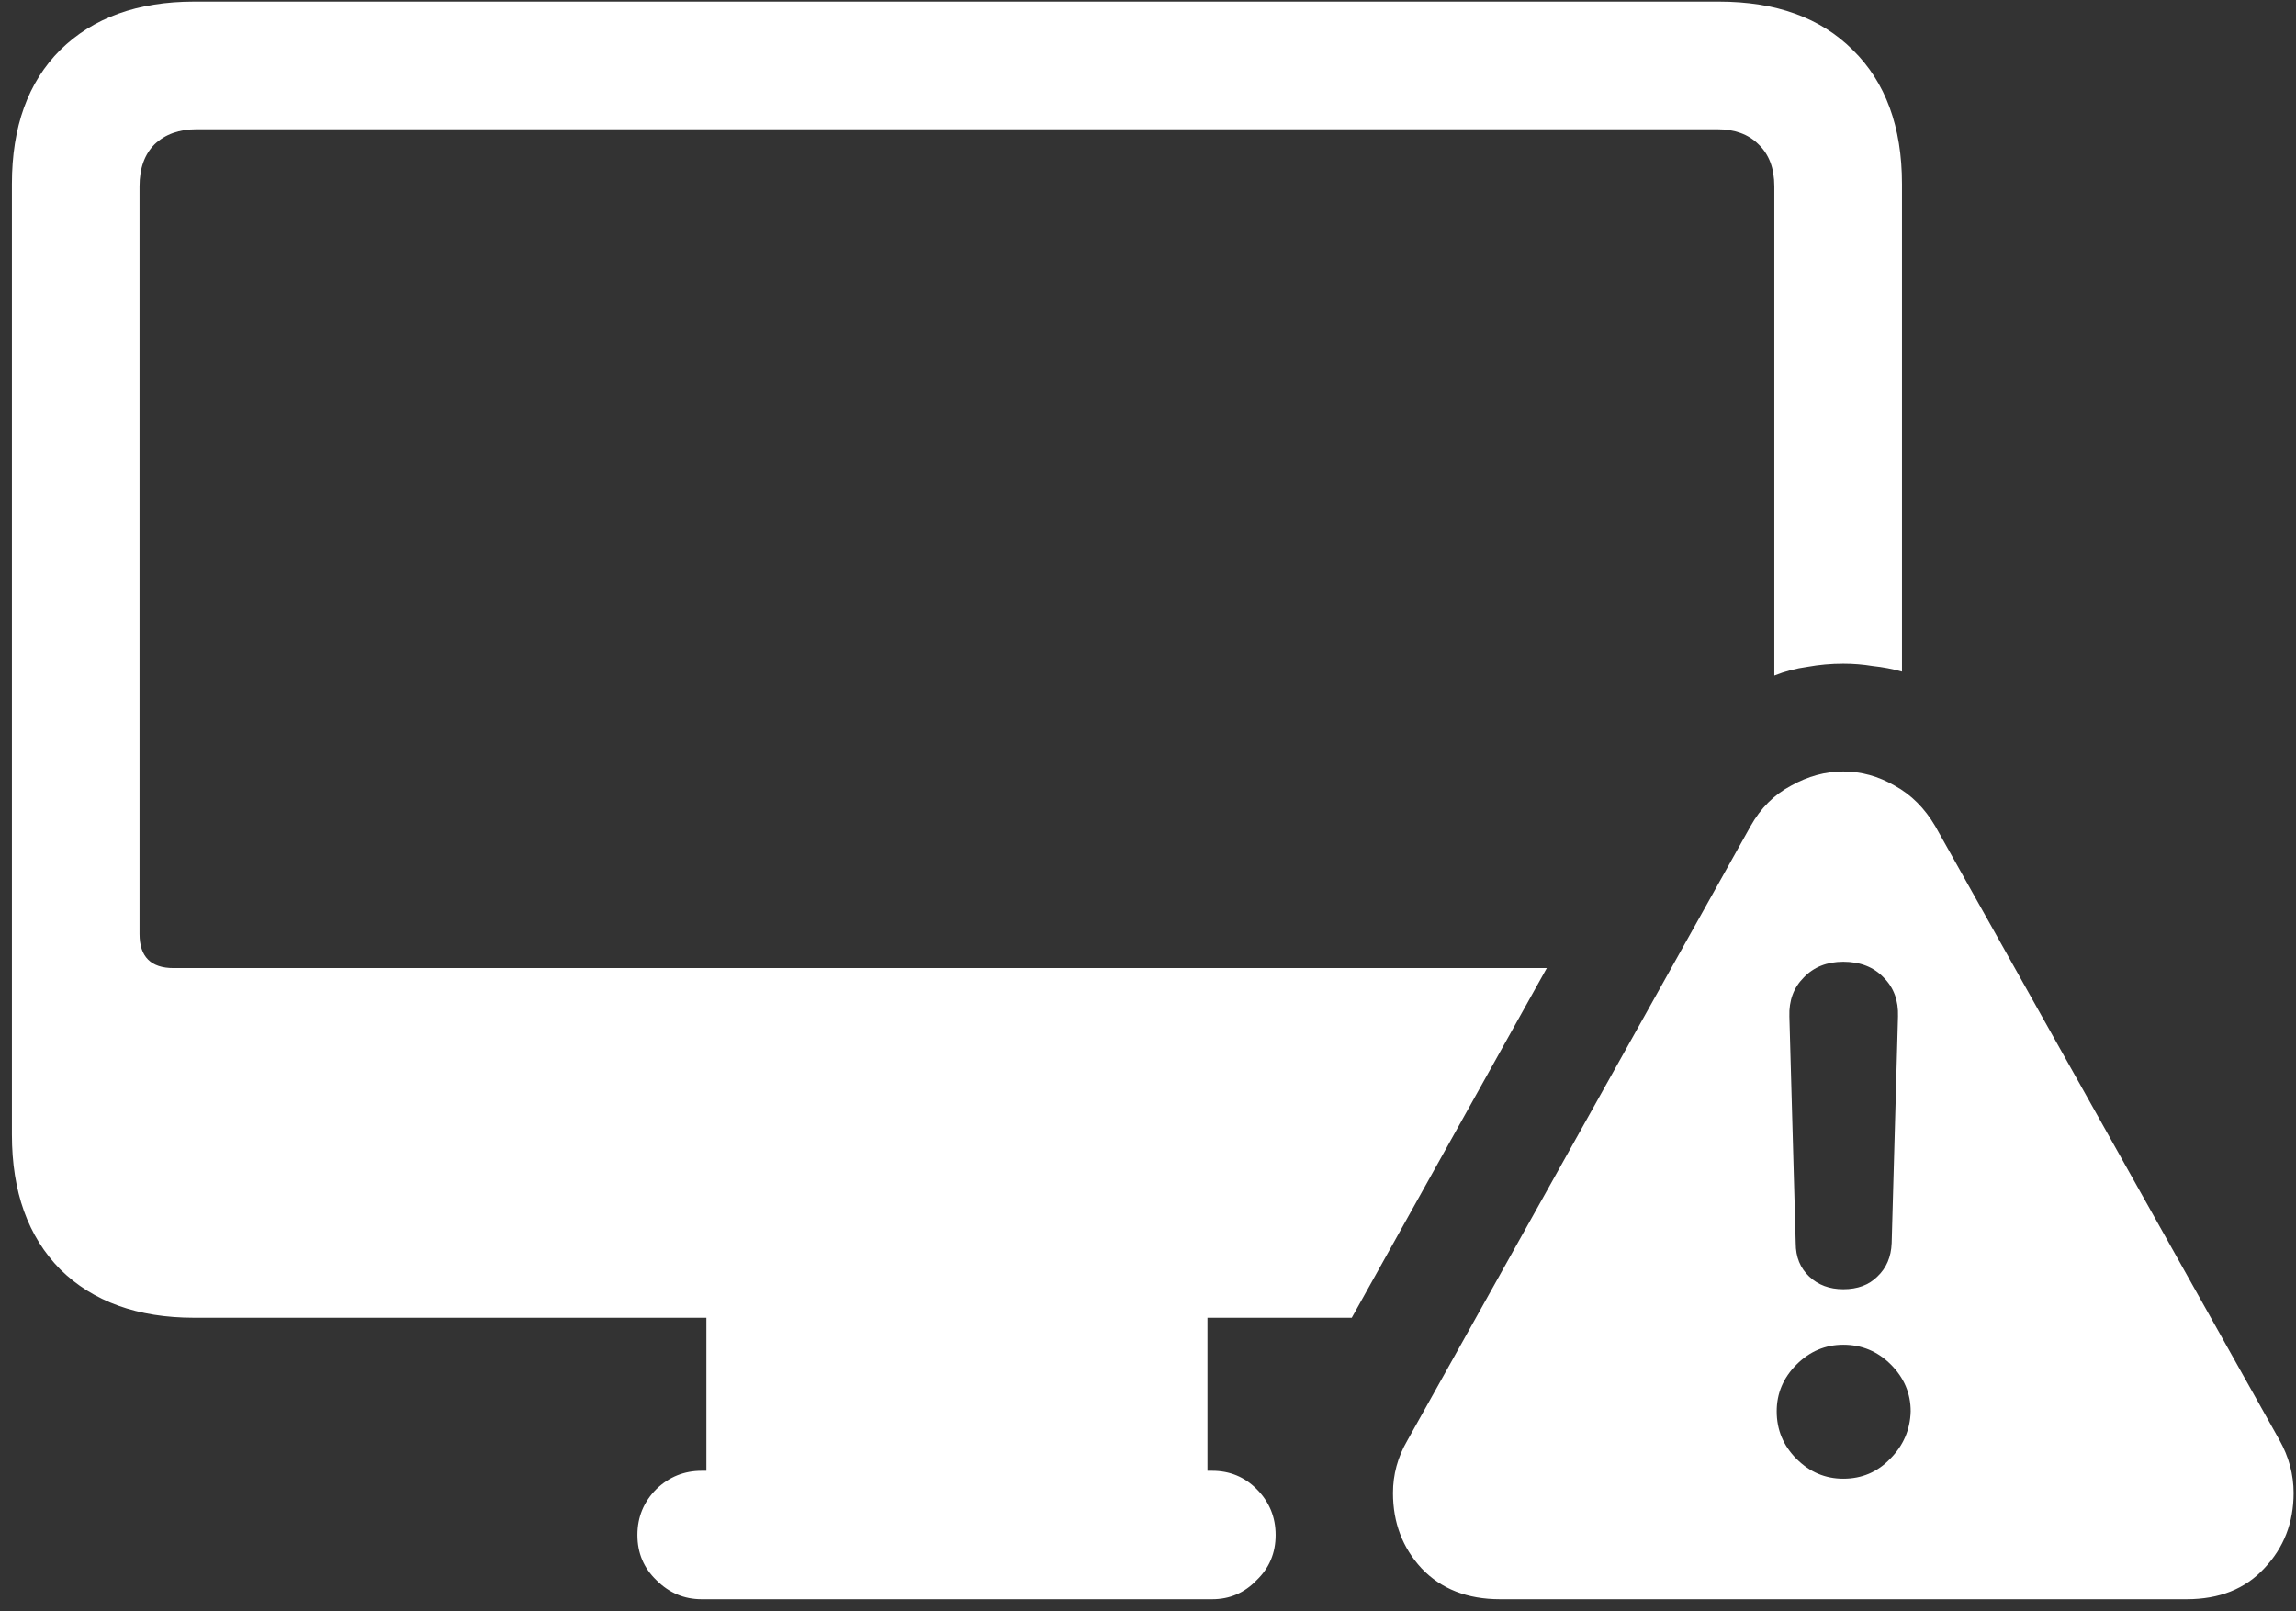 <svg width="181" height="127" viewBox="0 0 181 127" fill="none" xmlns="http://www.w3.org/2000/svg">
<rect x="0" y="0" width="181" height="127" fill="#333333" stroke="none"/>
<path d="M15.312 103.875H106.562L121.938 76.312H13.688C11.896 76.312 11 75.417 11 73.625V14.688C11 13.271 11.396 12.167 12.188 11.375C13.021 10.583 14.125 10.188 15.5 10.188H135.375C136.75 10.188 137.833 10.583 138.625 11.375C139.458 12.167 139.875 13.271 139.875 14.688V53.25C140.708 52.917 141.583 52.688 142.5 52.562C143.417 52.396 144.354 52.312 145.312 52.312C146.104 52.312 146.875 52.375 147.625 52.5C148.417 52.583 149.188 52.729 149.938 52.938V14.5C149.938 10 148.646 6.479 146.062 3.938C143.521 1.396 140 0.125 135.5 0.125H15.312C10.854 0.125 7.333 1.396 4.75 3.938C2.208 6.479 0.938 10 0.938 14.5V89.438C0.938 93.938 2.208 97.479 4.75 100.062C7.333 102.604 10.854 103.875 15.312 103.875ZM55.688 118.75H95.188V103.062H55.688V118.75ZM55.312 126.062H95.562C96.938 126.062 98.104 125.562 99.062 124.562C100.062 123.604 100.562 122.417 100.562 121C100.562 119.583 100.062 118.375 99.062 117.375C98.104 116.417 96.938 115.938 95.562 115.938H55.312C53.938 115.938 52.75 116.417 51.75 117.375C50.75 118.375 50.25 119.583 50.25 121C50.25 122.417 50.75 123.604 51.75 124.562C52.75 125.562 53.938 126.062 55.312 126.062ZM118.25 126.062H172.375C174.958 126.062 177 125.25 178.5 123.625C180.042 122 180.812 120.021 180.812 117.688C180.812 116.229 180.438 114.833 179.688 113.5L152.562 65.125C151.729 63.708 150.667 62.646 149.375 61.938C148.083 61.188 146.729 60.812 145.312 60.812C143.896 60.812 142.521 61.188 141.188 61.938C139.854 62.646 138.792 63.708 138 65.125L110.938 113.562C110.188 114.854 109.812 116.229 109.812 117.688C109.812 120.021 110.562 122 112.062 123.625C113.604 125.25 115.667 126.062 118.25 126.062ZM145.312 116.562C143.896 116.562 142.667 116.042 141.625 115C140.583 113.958 140.062 112.708 140.062 111.25C140.062 109.833 140.583 108.604 141.625 107.562C142.667 106.521 143.896 106 145.312 106C146.771 106 148.021 106.521 149.062 107.562C150.104 108.604 150.625 109.833 150.625 111.25C150.583 112.708 150.042 113.958 149 115C148 116.042 146.771 116.562 145.312 116.562ZM145.312 101.625C144.229 101.625 143.333 101.292 142.625 100.625C141.917 99.958 141.562 99.083 141.562 98L141.062 80.125C141.021 78.875 141.396 77.854 142.188 77.062C142.979 76.229 144.021 75.812 145.312 75.812C146.646 75.812 147.708 76.229 148.5 77.062C149.292 77.854 149.667 78.875 149.625 80.125L149.125 98C149.083 99.083 148.708 99.958 148 100.625C147.333 101.292 146.438 101.625 145.312 101.625Z" fill="white"/>
</svg>
